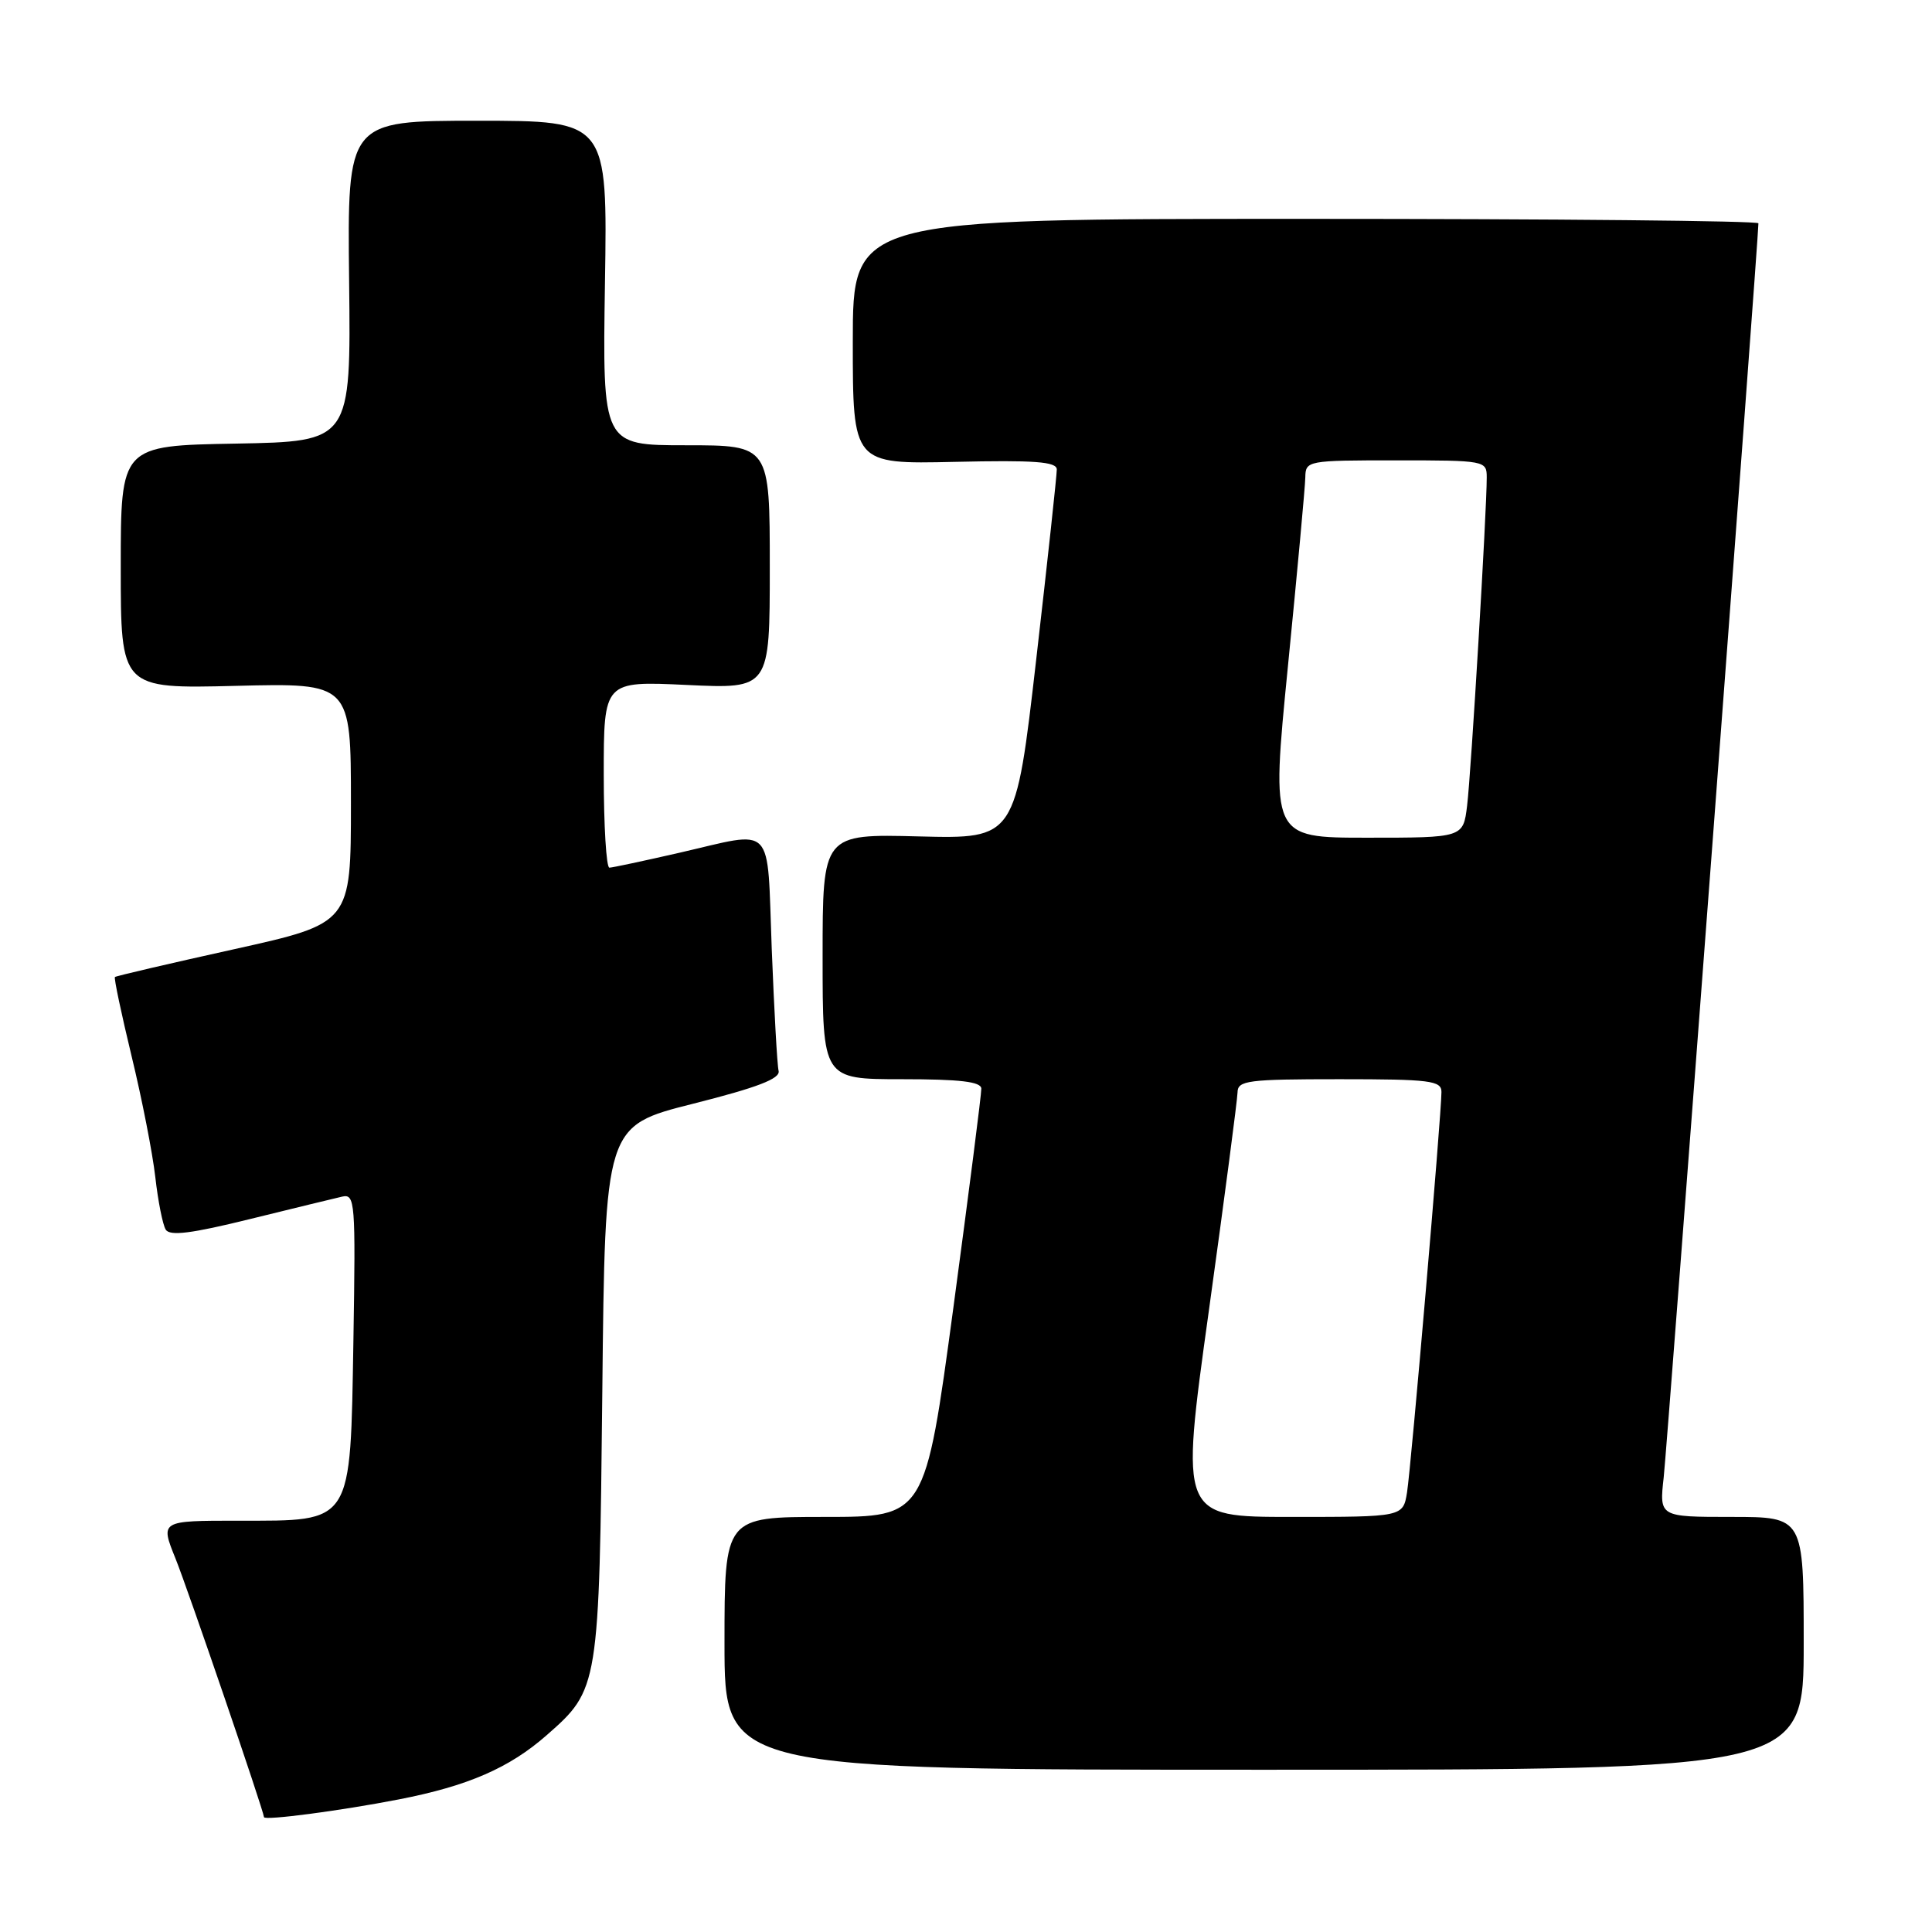 <?xml version="1.0" encoding="UTF-8" standalone="no"?>
<!DOCTYPE svg PUBLIC "-//W3C//DTD SVG 1.1//EN" "http://www.w3.org/Graphics/SVG/1.1/DTD/svg11.dtd" >
<svg xmlns="http://www.w3.org/2000/svg" xmlns:xlink="http://www.w3.org/1999/xlink" version="1.1" viewBox="0 0 256 256">
 <g >
 <path fill="currentColor"
d=" M 52.85 238.43 C 62.00 236.65 67.49 234.27 72.45 229.91 C 79.36 223.85 79.40 223.59 79.81 184.34 C 80.17 149.19 80.17 149.19 91.84 146.25 C 100.36 144.10 103.41 142.93 103.17 141.90 C 102.98 141.13 102.58 133.86 102.26 125.75 C 101.61 108.80 102.82 110.06 90.00 113.00 C 85.33 114.07 81.16 114.96 80.75 114.97 C 80.34 114.99 80.00 109.43 80.00 102.62 C 80.00 90.24 80.00 90.24 91.00 90.76 C 102.00 91.28 102.00 91.28 102.00 75.14 C 102.00 59.00 102.00 59.00 90.91 59.00 C 79.83 59.00 79.83 59.00 80.16 37.50 C 80.50 16.00 80.50 16.00 63.26 16.00 C 46.02 16.00 46.02 16.00 46.26 37.25 C 46.50 58.50 46.50 58.50 31.25 58.78 C 16.00 59.05 16.00 59.05 16.00 75.16 C 16.00 91.26 16.00 91.26 31.25 90.88 C 46.50 90.50 46.50 90.50 46.50 106.42 C 46.50 122.34 46.50 122.34 31.00 125.78 C 22.47 127.67 15.38 129.32 15.23 129.46 C 15.08 129.60 16.08 134.32 17.44 139.96 C 18.81 145.60 20.22 152.81 20.58 155.98 C 20.94 159.16 21.56 162.29 21.96 162.93 C 22.50 163.81 25.36 163.45 33.09 161.54 C 38.82 160.13 44.32 158.79 45.33 158.56 C 47.05 158.17 47.13 159.19 46.83 177.55 C 46.41 202.19 46.85 201.50 31.58 201.50 C 21.23 201.50 21.23 201.50 23.25 206.50 C 24.90 210.59 34.89 239.80 34.98 240.78 C 35.02 241.26 45.09 239.94 52.85 238.43 Z  M 239.00 217.75 C 239.00 201.00 239.00 201.00 229.43 201.00 C 219.86 201.00 219.86 201.00 220.45 195.75 C 220.92 191.53 233.00 31.66 233.00 29.59 C 233.00 29.26 206.00 29.00 173.00 29.00 C 113.00 29.00 113.00 29.00 113.00 45.25 C 113.00 61.50 113.00 61.50 126.50 61.20 C 137.08 60.96 140.01 61.17 140.03 62.20 C 140.04 62.91 138.82 74.22 137.31 87.33 C 134.57 111.15 134.57 111.15 121.79 110.83 C 109.00 110.50 109.00 110.50 109.00 126.75 C 109.00 143.00 109.00 143.00 119.50 143.00 C 127.22 143.00 130.01 143.33 130.03 144.25 C 130.05 144.94 128.38 157.99 126.33 173.25 C 122.58 201.00 122.58 201.00 109.29 201.00 C 96.00 201.00 96.00 201.00 96.00 217.75 C 96.00 234.50 96.00 234.50 167.50 234.50 C 239.00 234.50 239.00 234.50 239.00 217.75 Z  M 160.17 173.75 C 162.25 158.76 163.96 145.71 163.98 144.75 C 164.00 143.17 165.32 143.00 177.50 143.00 C 189.52 143.00 191.00 143.19 191.00 144.69 C 191.00 147.67 186.98 194.37 186.44 197.75 C 185.91 201.00 185.91 201.00 171.14 201.00 C 156.38 201.00 156.38 201.00 160.17 173.75 Z  M 170.66 88.25 C 171.90 75.74 172.94 64.49 172.96 63.25 C 173.00 61.04 173.23 61.00 185.00 61.00 C 196.78 61.00 197.00 61.04 197.00 63.25 C 197.01 67.63 194.92 102.56 194.40 106.75 C 193.88 111.00 193.88 111.00 181.14 111.00 C 168.41 111.00 168.41 111.00 170.66 88.25 Z "/>
</g>
</svg>